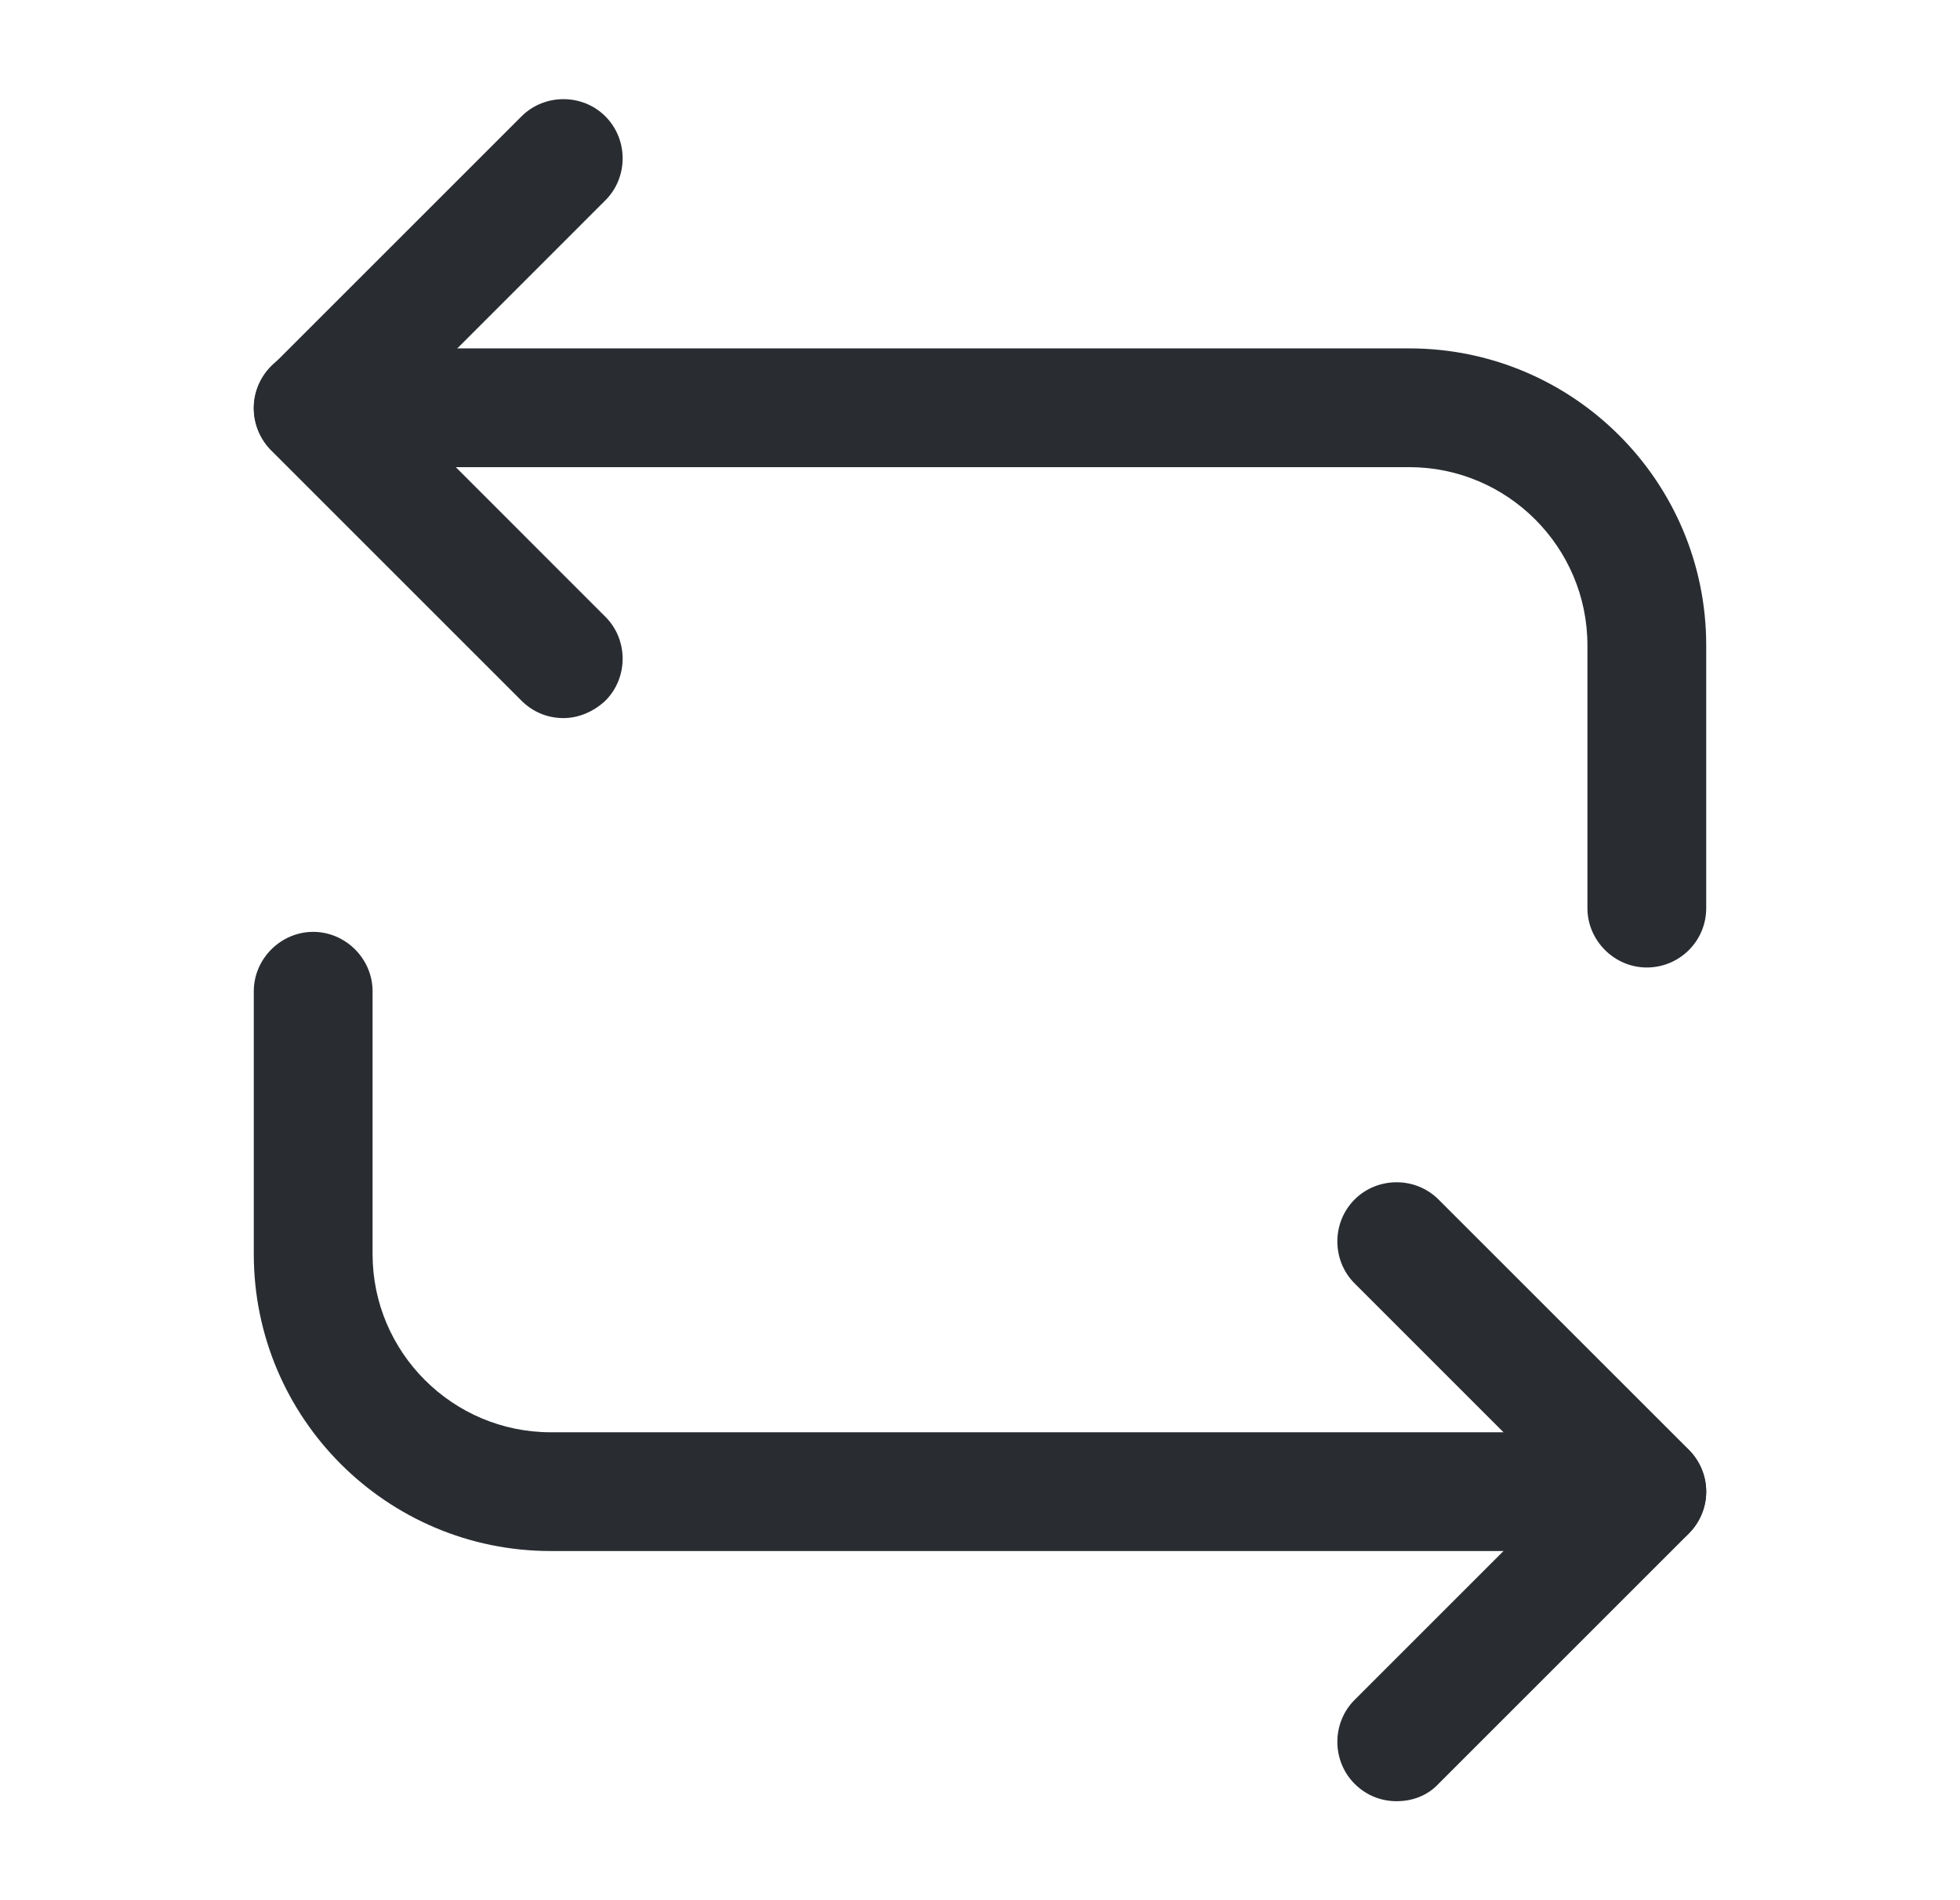 <svg width="33" height="32" viewBox="0 0 33 32" fill="none" xmlns="http://www.w3.org/2000/svg">
<path d="M27.727 16.293C27.18 16.293 26.727 15.84 26.727 15.293V10.867C26.727 9.213 25.38 7.867 23.727 7.867H5.273C4.727 7.867 4.273 7.413 4.273 6.867C4.273 6.32 4.727 5.867 5.273 5.867H23.727C26.487 5.867 28.727 8.107 28.727 10.867V15.293C28.727 15.853 28.273 16.293 27.727 16.293Z" fill="#292D32"/>
<path d="M9.487 12.093C9.233 12.093 8.98 12 8.78 11.8L4.567 7.587C4.38 7.4 4.273 7.147 4.273 6.88C4.273 6.613 4.38 6.36 4.567 6.173L8.78 1.96C9.167 1.573 9.807 1.573 10.193 1.96C10.58 2.347 10.58 2.987 10.193 3.373L6.687 6.88L10.193 10.387C10.58 10.773 10.58 11.413 10.193 11.8C9.993 11.987 9.74 12.093 9.487 12.093Z" fill="#292D32"/>
<path d="M27.727 26.12H9.273C6.513 26.12 4.273 23.88 4.273 21.12V16.693C4.273 16.147 4.727 15.693 5.273 15.693C5.82 15.693 6.273 16.147 6.273 16.693V21.12C6.273 22.773 7.62 24.12 9.273 24.12H27.727C28.273 24.12 28.727 24.573 28.727 25.12C28.727 25.667 28.273 26.12 27.727 26.12Z" fill="#292D32"/>
<path d="M23.514 30.333C23.26 30.333 23.007 30.24 22.807 30.04C22.42 29.653 22.42 29.013 22.807 28.627L26.314 25.12L22.807 21.613C22.42 21.227 22.42 20.587 22.807 20.2C23.194 19.813 23.834 19.813 24.22 20.2L28.434 24.413C28.62 24.6 28.727 24.853 28.727 25.12C28.727 25.387 28.62 25.64 28.434 25.826L24.22 30.04C24.034 30.24 23.78 30.333 23.514 30.333Z" fill="#292D32"/>
</svg>
